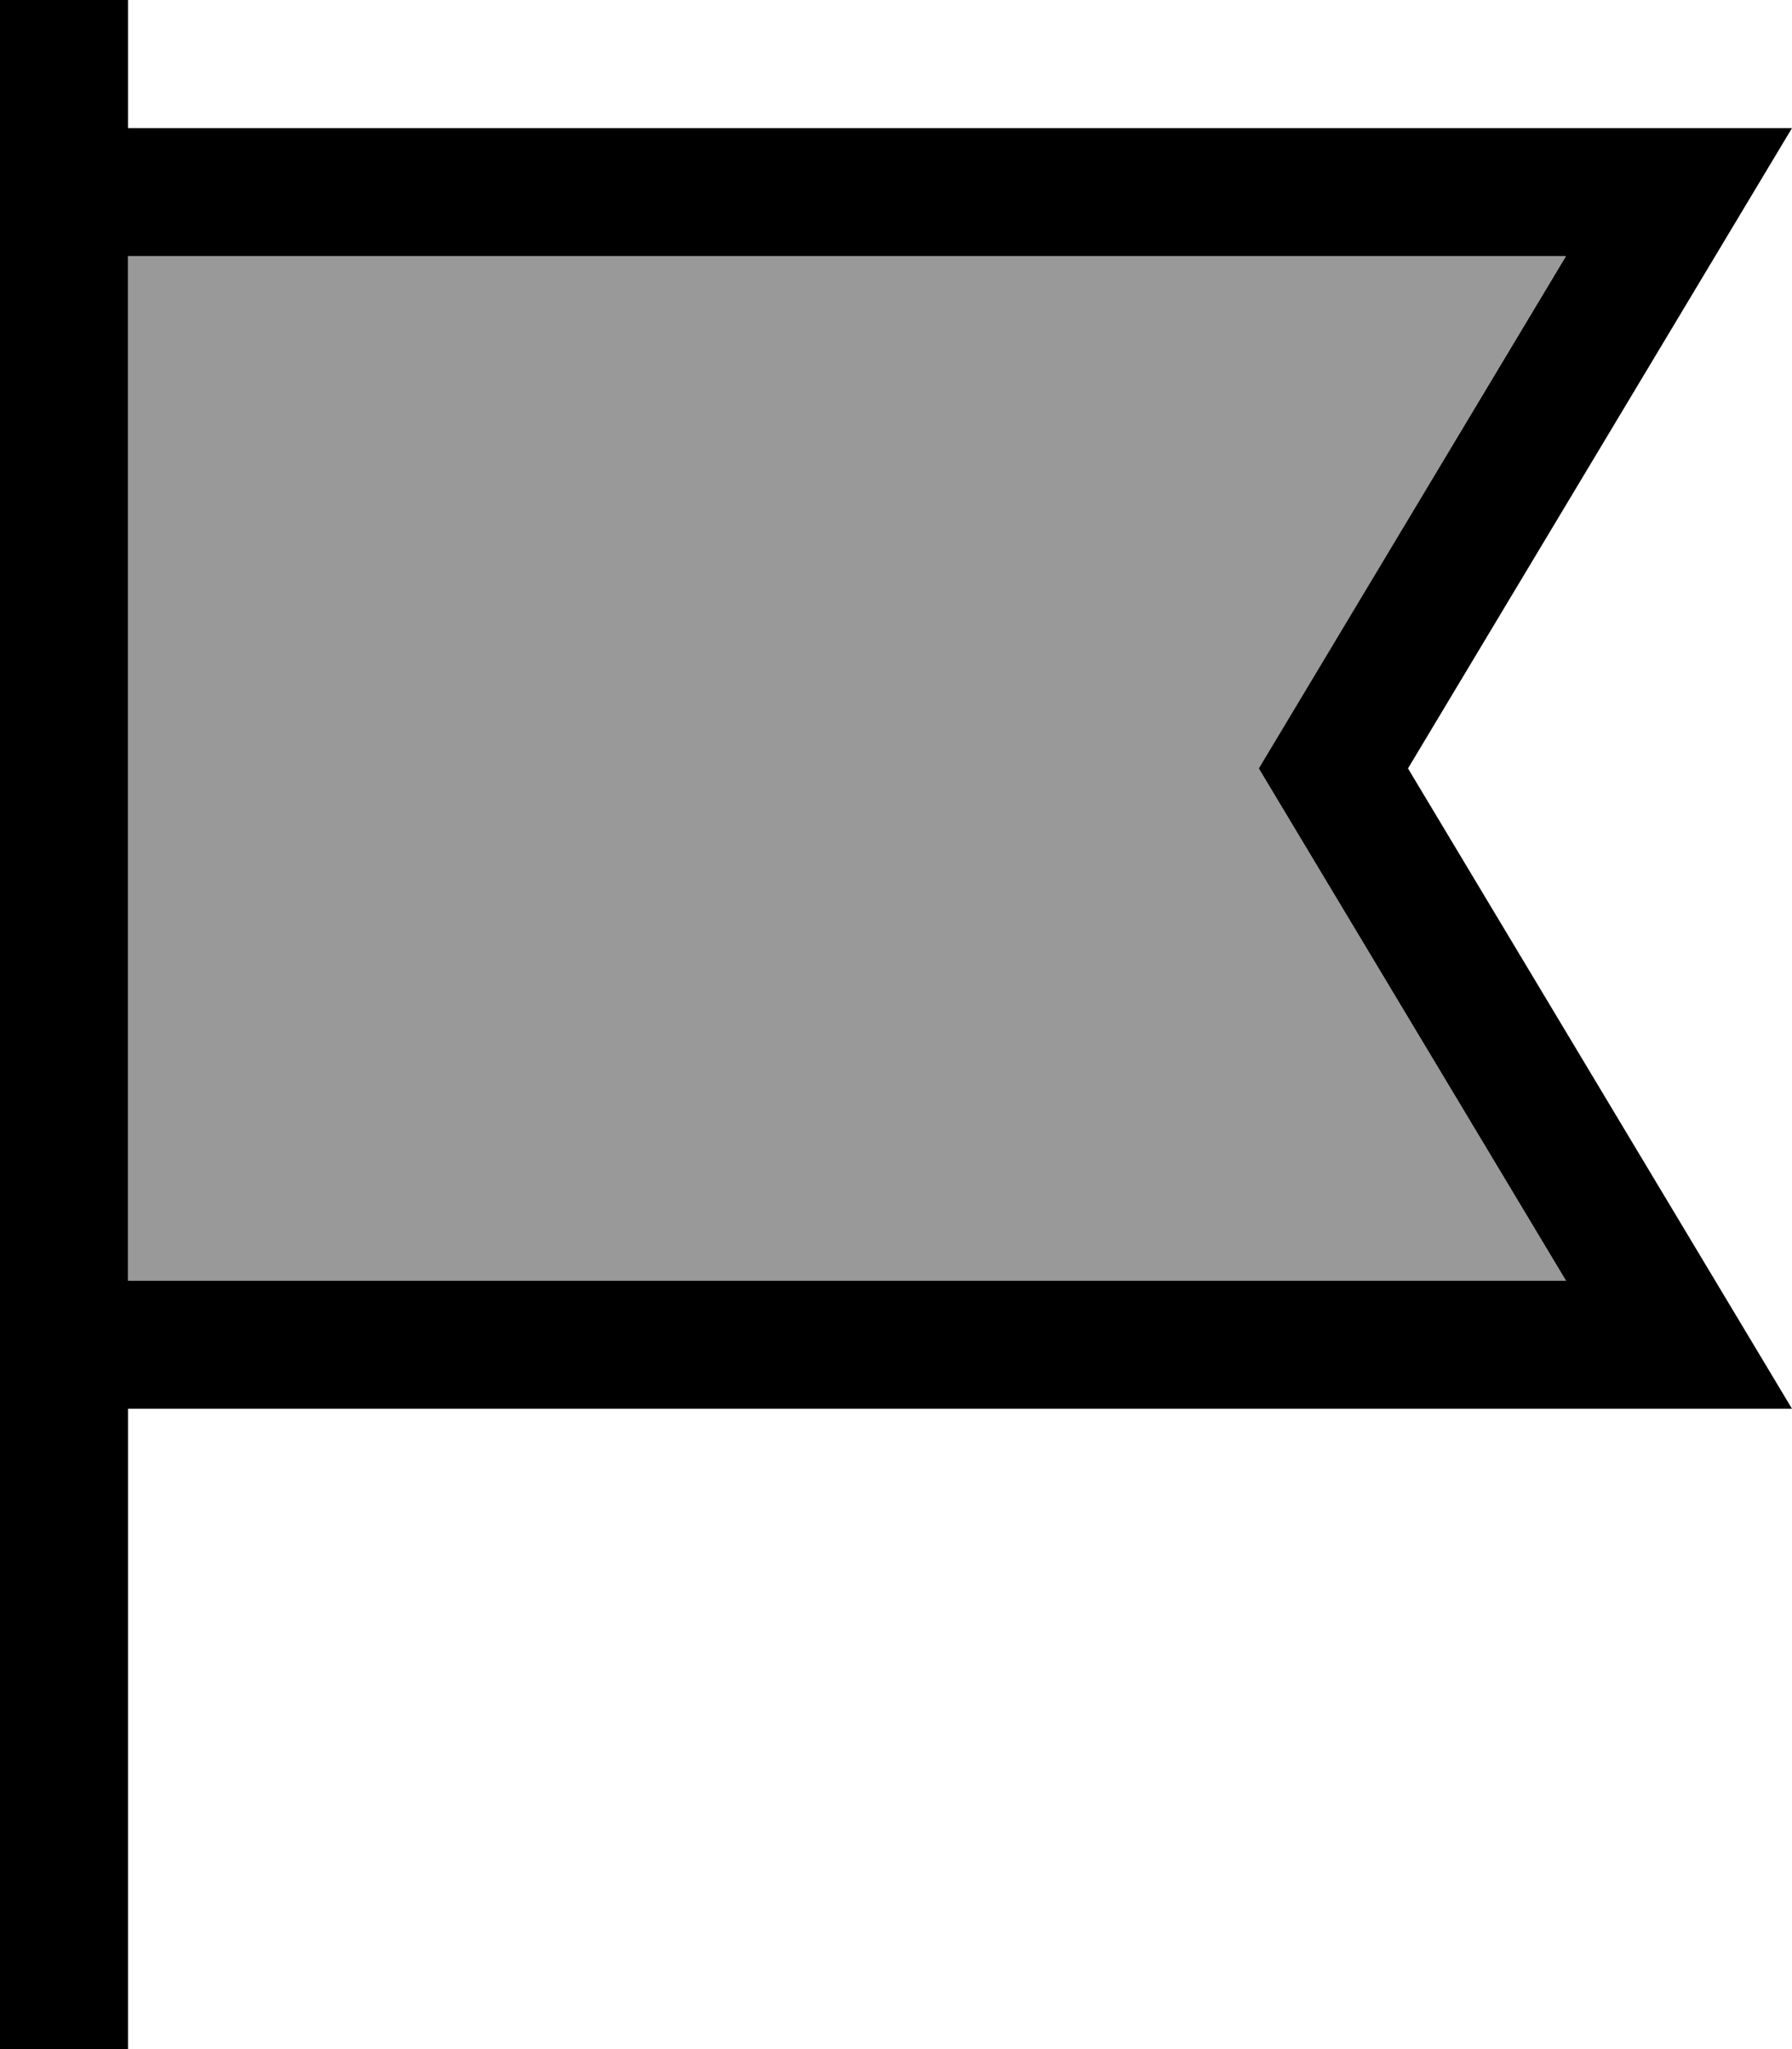 <svg xmlns="http://www.w3.org/2000/svg" viewBox="0 0 448 512"><defs><style>.fa-secondary{opacity:.4}</style></defs><path class="fa-secondary" d="M32 64l359.5 0L324.6 175.5 314.7 192l9.9 16.5L391.5 320 32 320 32 64z"/><path class="fa-primary" d="M32 16L32 0 0 0 0 16 0 32 0 64 0 320l0 32L0 496l0 16 32 0 0-16 0-144 378.7 0 37.3 0-19.2-32L352 192 428.8 64 448 32l-37.3 0L32 32l0-16zm0 48l359.5 0L324.6 175.5 314.7 192l9.9 16.5L391.5 320 32 320 32 64z"/></svg>